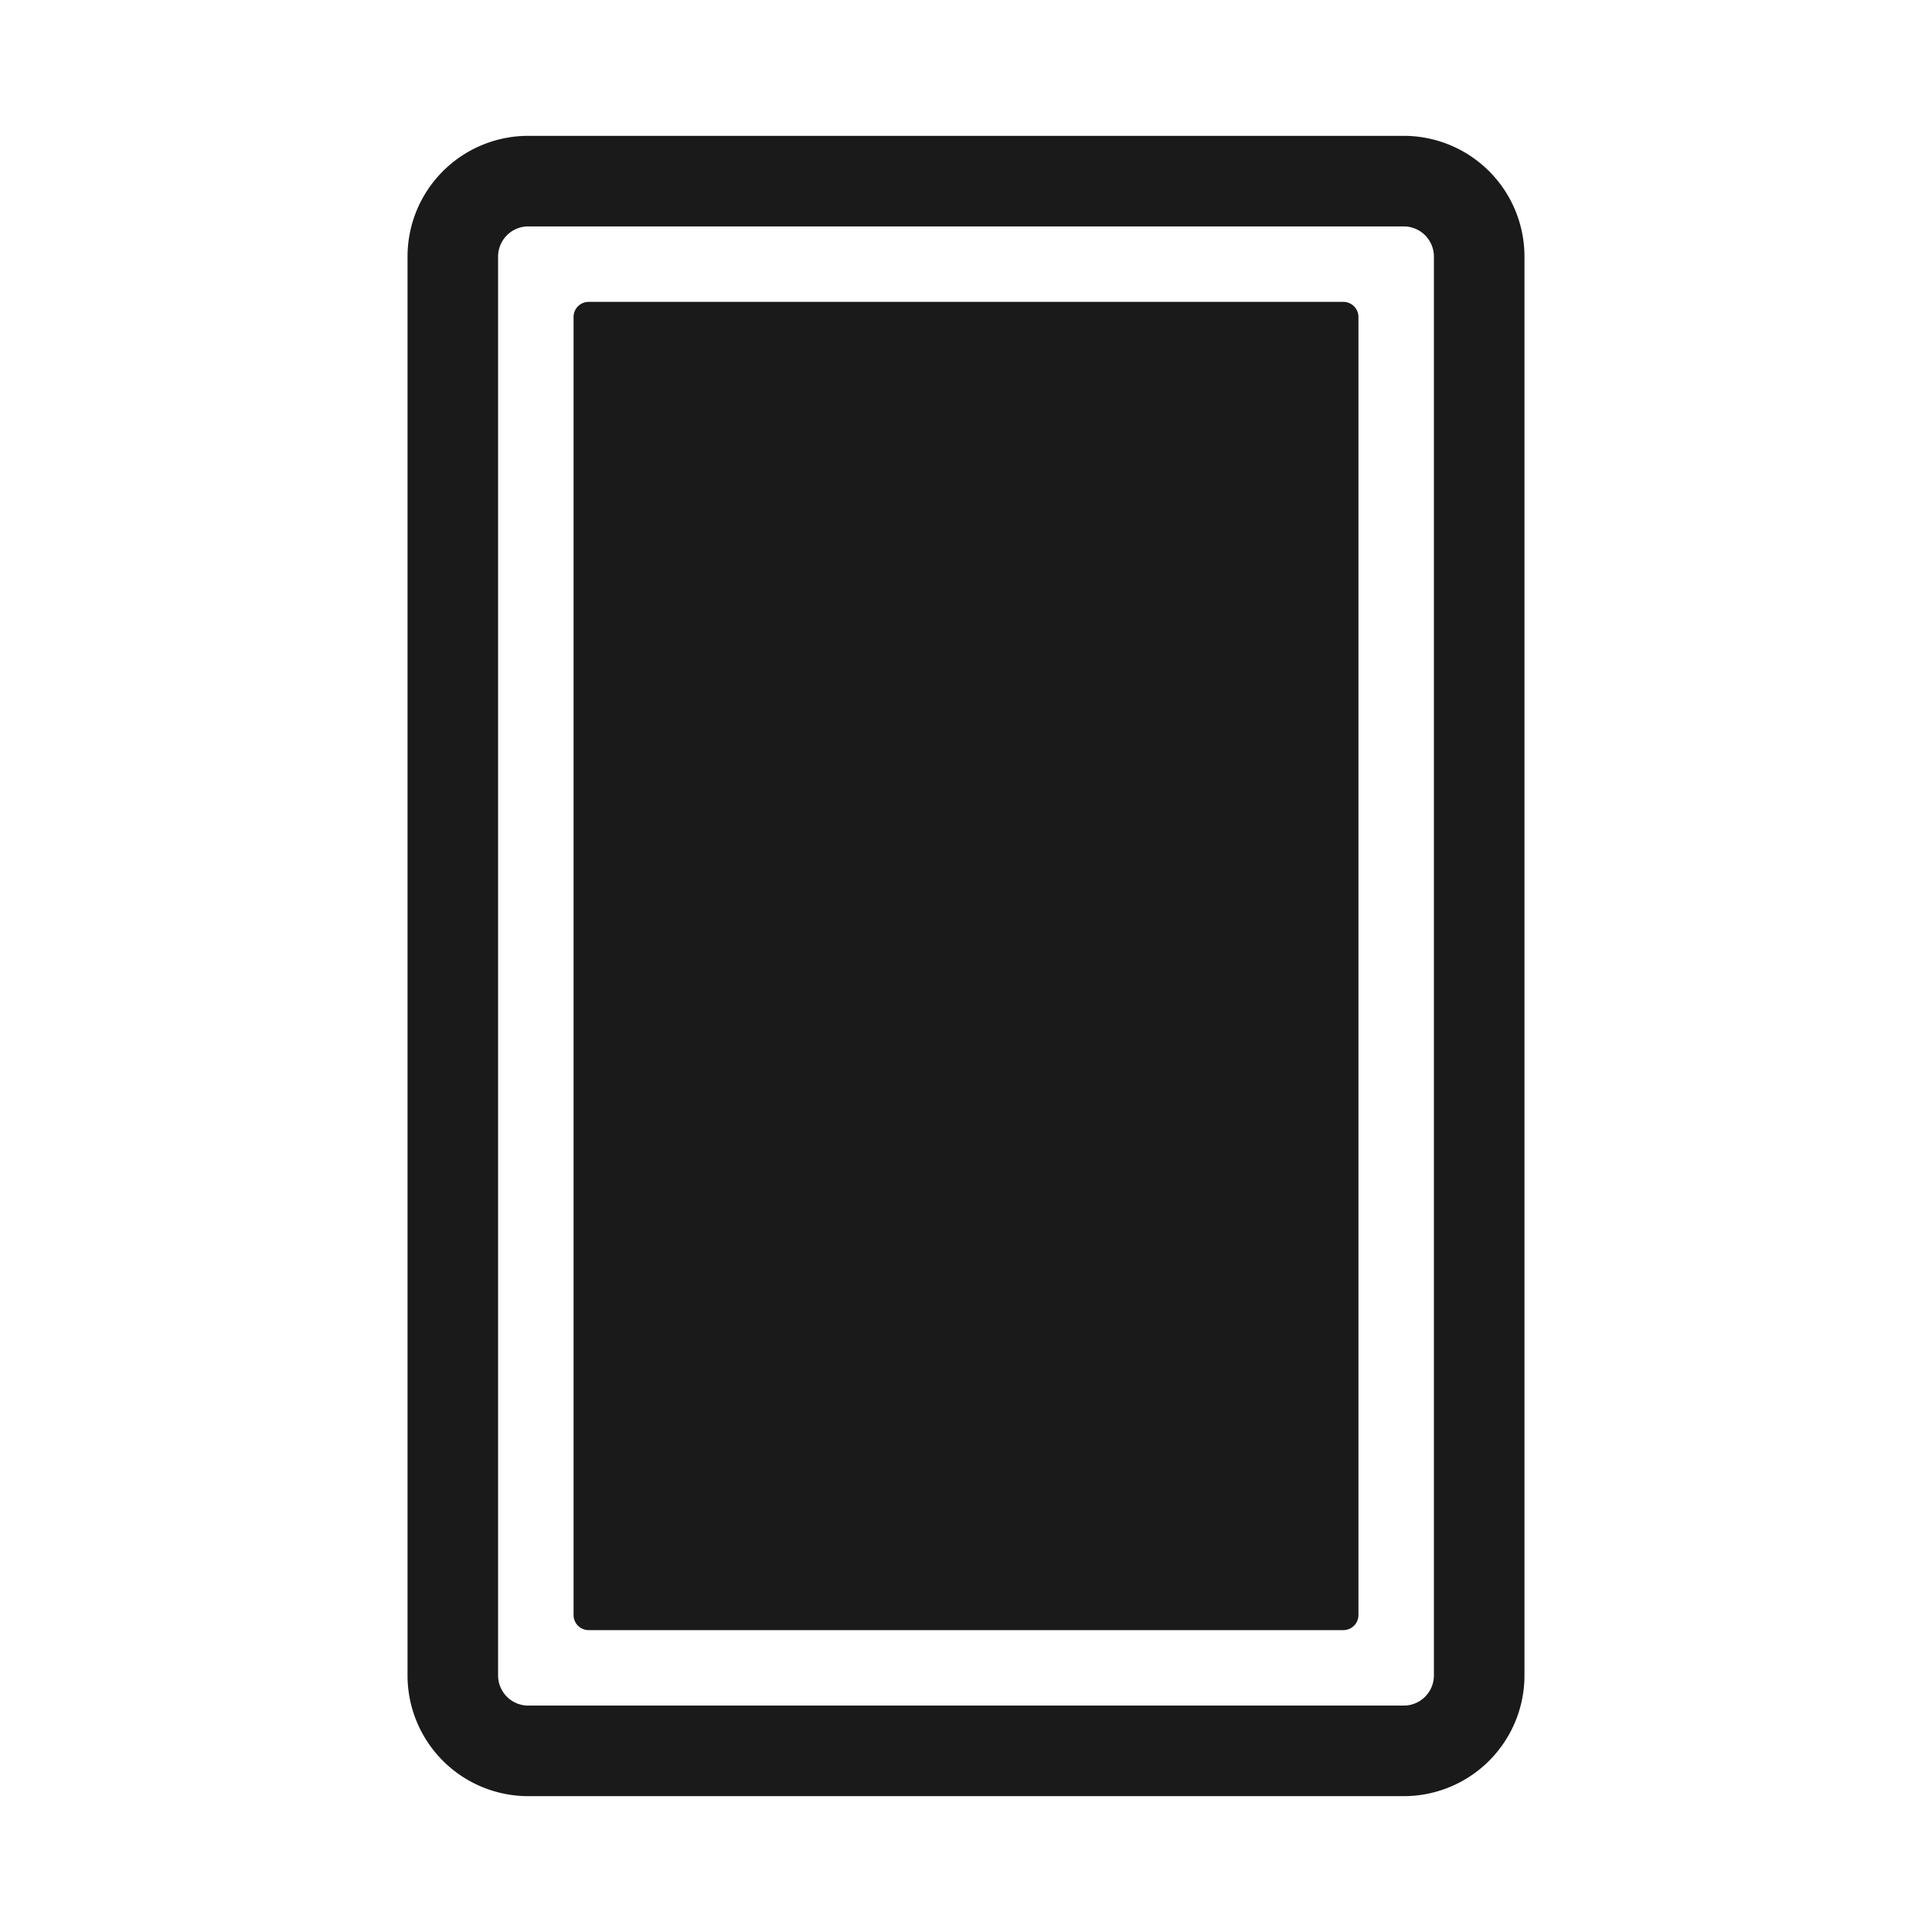<svg xmlns="http://www.w3.org/2000/svg" viewBox="0 0 64 64"><defs><style>.cls-1,.cls-2{fill:#1a1a1a;}.cls-1{opacity:0;}</style></defs><title>Card Black</title><g id="Layer_2" data-name="Layer 2"><g id="Finals"><rect class="cls-1" width="64" height="64"/><path class="cls-2" d="M46.5,4.5h-29a4,4,0,0,0-4,4v47a4,4,0,0,0,4,4h29a4,4,0,0,0,4-4V8.5A4,4,0,0,0,46.5,4.5Zm1,51a1,1,0,0,1-1,1h-29a1,1,0,0,1-1-1V8.5a1,1,0,0,1,1-1h29a1,1,0,0,1,1,1Z"/><path class="cls-2" d="M44.5,54h-25a.5.5,0,0,1-.5-.5v-43a.5.5,0,0,1,.5-.5h25a.5.5,0,0,1,.5.5v43A.5.5,0,0,1,44.5,54Z"/></g></g></svg>